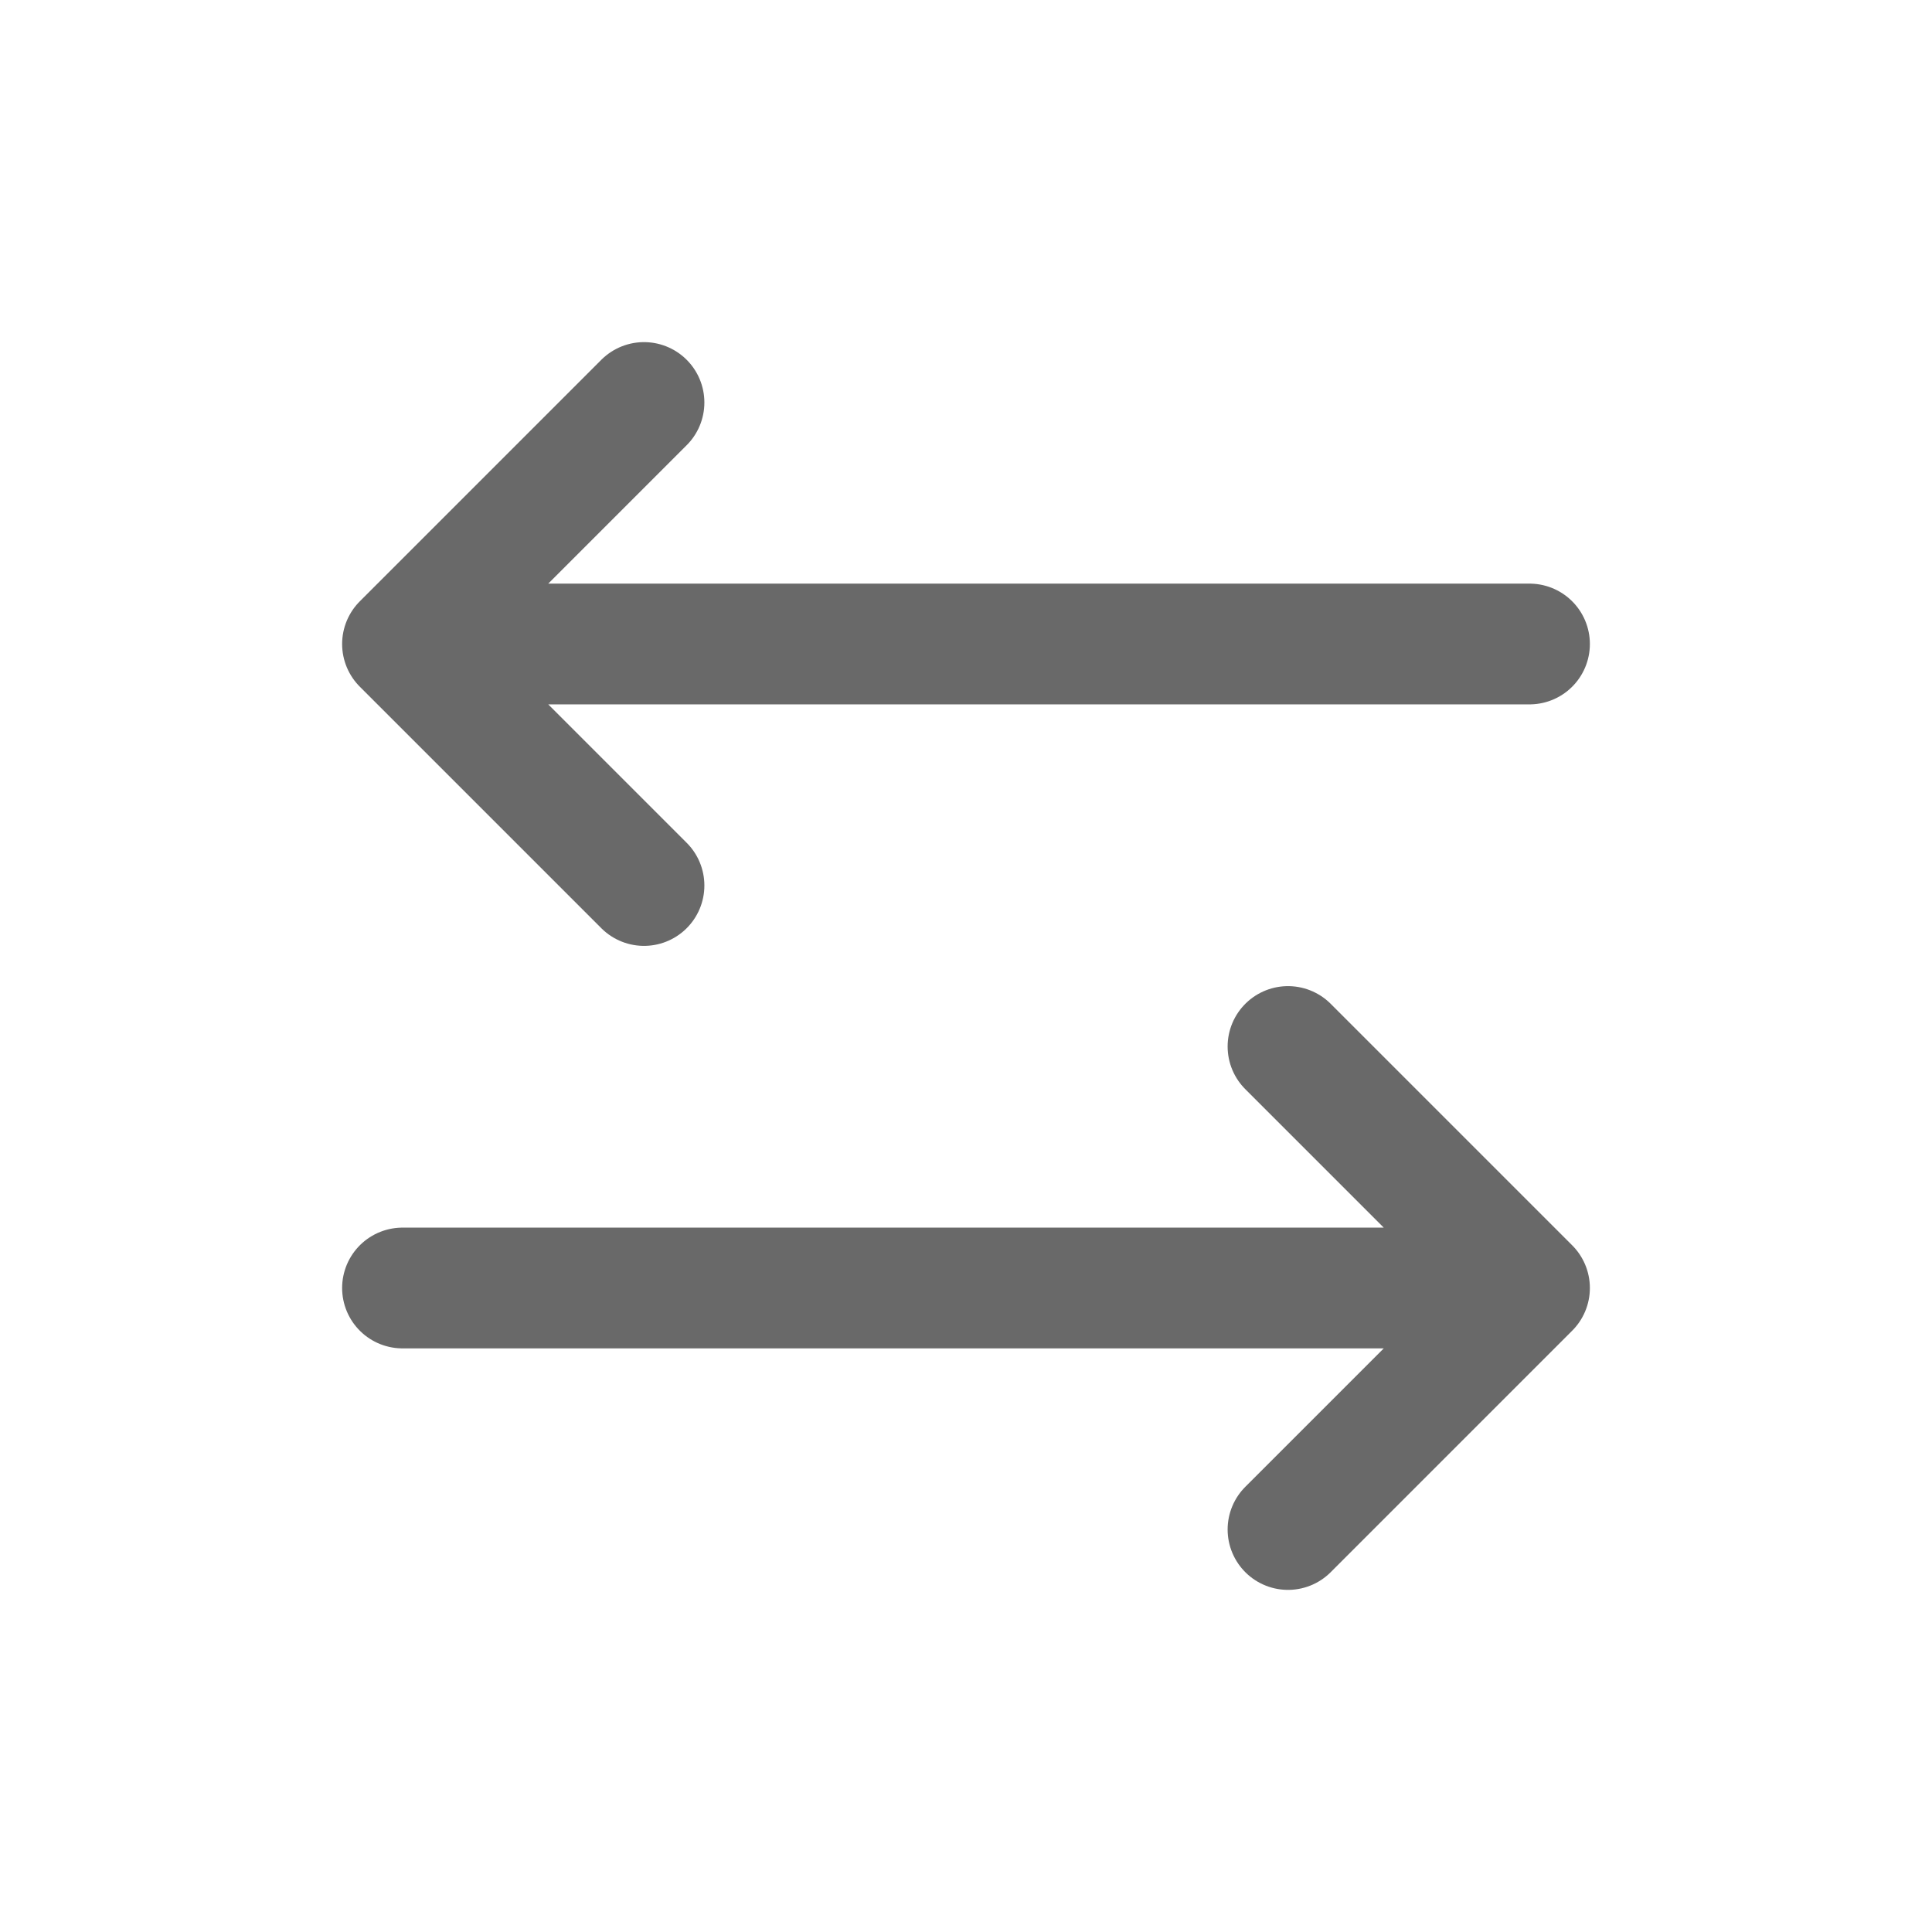<svg width="24" height="24" viewBox="0 0 24 24" fill="none" xmlns="http://www.w3.org/2000/svg">
<path d="M16 13L19 16M19 16L16 19M19 16H5M8 11L5 8M5 8L8 5M5 8H19" stroke="#696969" stroke-width="1.5" stroke-linecap="round" stroke-linejoin="round"/>
</svg>
